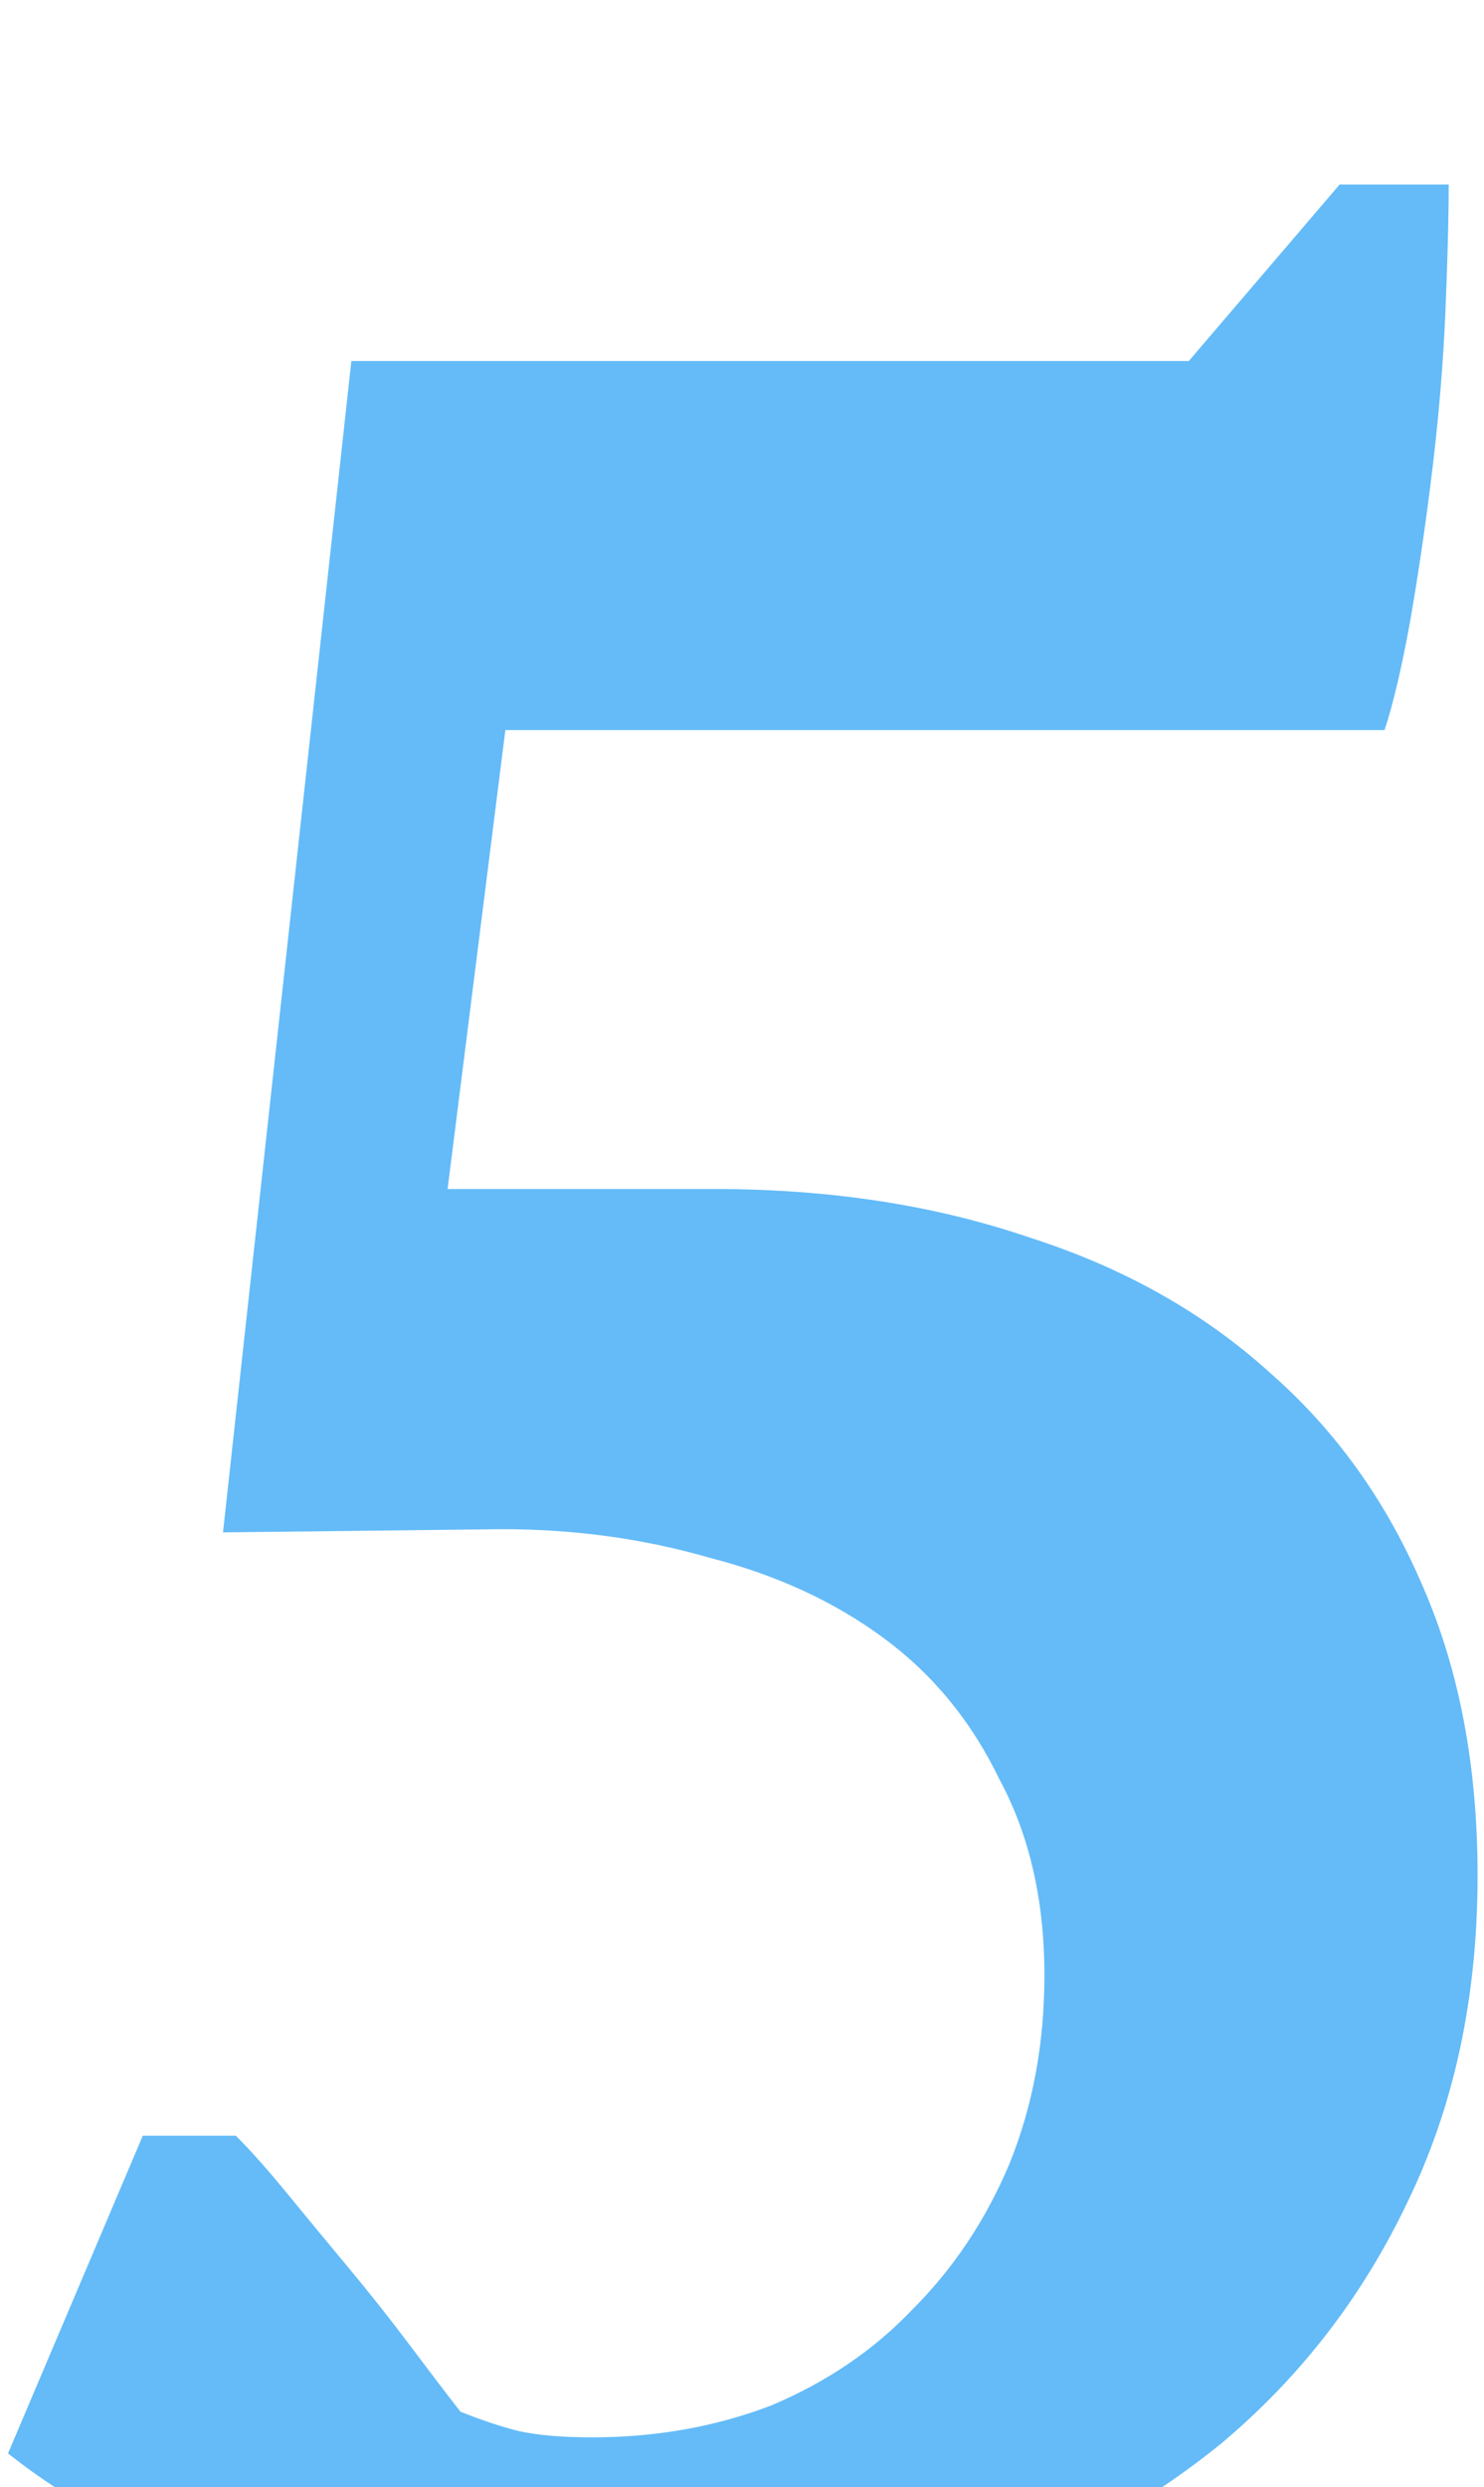 <svg width="37" height="62" viewBox="0 0 37 62" fill="none" xmlns="http://www.w3.org/2000/svg">
<g filter="url(#filter0_i_22_536)">
<path d="M33.4 0.6H36.12C36.12 1.4 36.093 2.44 36.04 3.72C35.987 5 35.88 6.307 35.72 7.64C35.56 8.973 35.373 10.253 35.16 11.48C34.947 12.653 34.733 13.56 34.52 14.2H12.6L11.16 25.64H17.8C20.68 25.64 23.293 26.04 25.64 26.84C27.987 27.587 29.987 28.707 31.64 30.2C33.293 31.64 34.573 33.427 35.48 35.56C36.387 37.64 36.84 40.04 36.84 42.76C36.84 45.8 36.253 48.52 35.08 50.92C33.96 53.267 32.413 55.267 30.44 56.92C28.467 58.52 26.147 59.773 23.48 60.68C20.813 61.533 17.933 61.96 14.84 61.96C11.747 61.96 8.92 61.48 6.36 60.52C3.8 59.507 1.747 58.387 0.2 57.16L3.56 49.24H5.88C6.253 49.613 6.68 50.093 7.16 50.68C7.64 51.267 8.147 51.88 8.68 52.52C9.213 53.16 9.72 53.8 10.2 54.44C10.68 55.08 11.107 55.64 11.48 56.12C12.013 56.333 12.493 56.493 12.92 56.6C13.4 56.707 14.013 56.76 14.76 56.76C16.36 56.76 17.853 56.493 19.24 55.96C20.627 55.373 21.8 54.573 22.76 53.56C23.773 52.547 24.573 51.347 25.16 49.96C25.747 48.52 26.04 46.947 26.04 45.24C26.04 43.373 25.667 41.747 24.92 40.36C24.227 38.92 23.267 37.747 22.04 36.84C20.813 35.933 19.373 35.267 17.72 34.84C16.067 34.36 14.333 34.12 12.52 34.12L5.56 34.2L8.76 5H29.64L33.4 0.6Z" fill="#64BBF8"/>
</g>
<defs>
<filter id="filter0_i_22_536" x="0.2" y="0.6" width="36.64" height="65.36" filterUnits="userSpaceOnUse" color-interpolation-filters="sRGB">
<feFlood flood-opacity="0" result="BackgroundImageFix"/>
<feBlend mode="normal" in="SourceGraphic" in2="BackgroundImageFix" result="shape"/>
<feColorMatrix in="SourceAlpha" type="matrix" values="0 0 0 0 0 0 0 0 0 0 0 0 0 0 0 0 0 0 127 0" result="hardAlpha"/>
<feOffset dy="4"/>
<feGaussianBlur stdDeviation="2"/>
<feComposite in2="hardAlpha" operator="arithmetic" k2="-1" k3="1"/>
<feColorMatrix type="matrix" values="0 0 0 0 0 0 0 0 0 0 0 0 0 0 0 0 0 0 0.25 0"/>
<feBlend mode="normal" in2="shape" result="effect1_innerShadow_22_536"/>
</filter>
</defs>
</svg>
